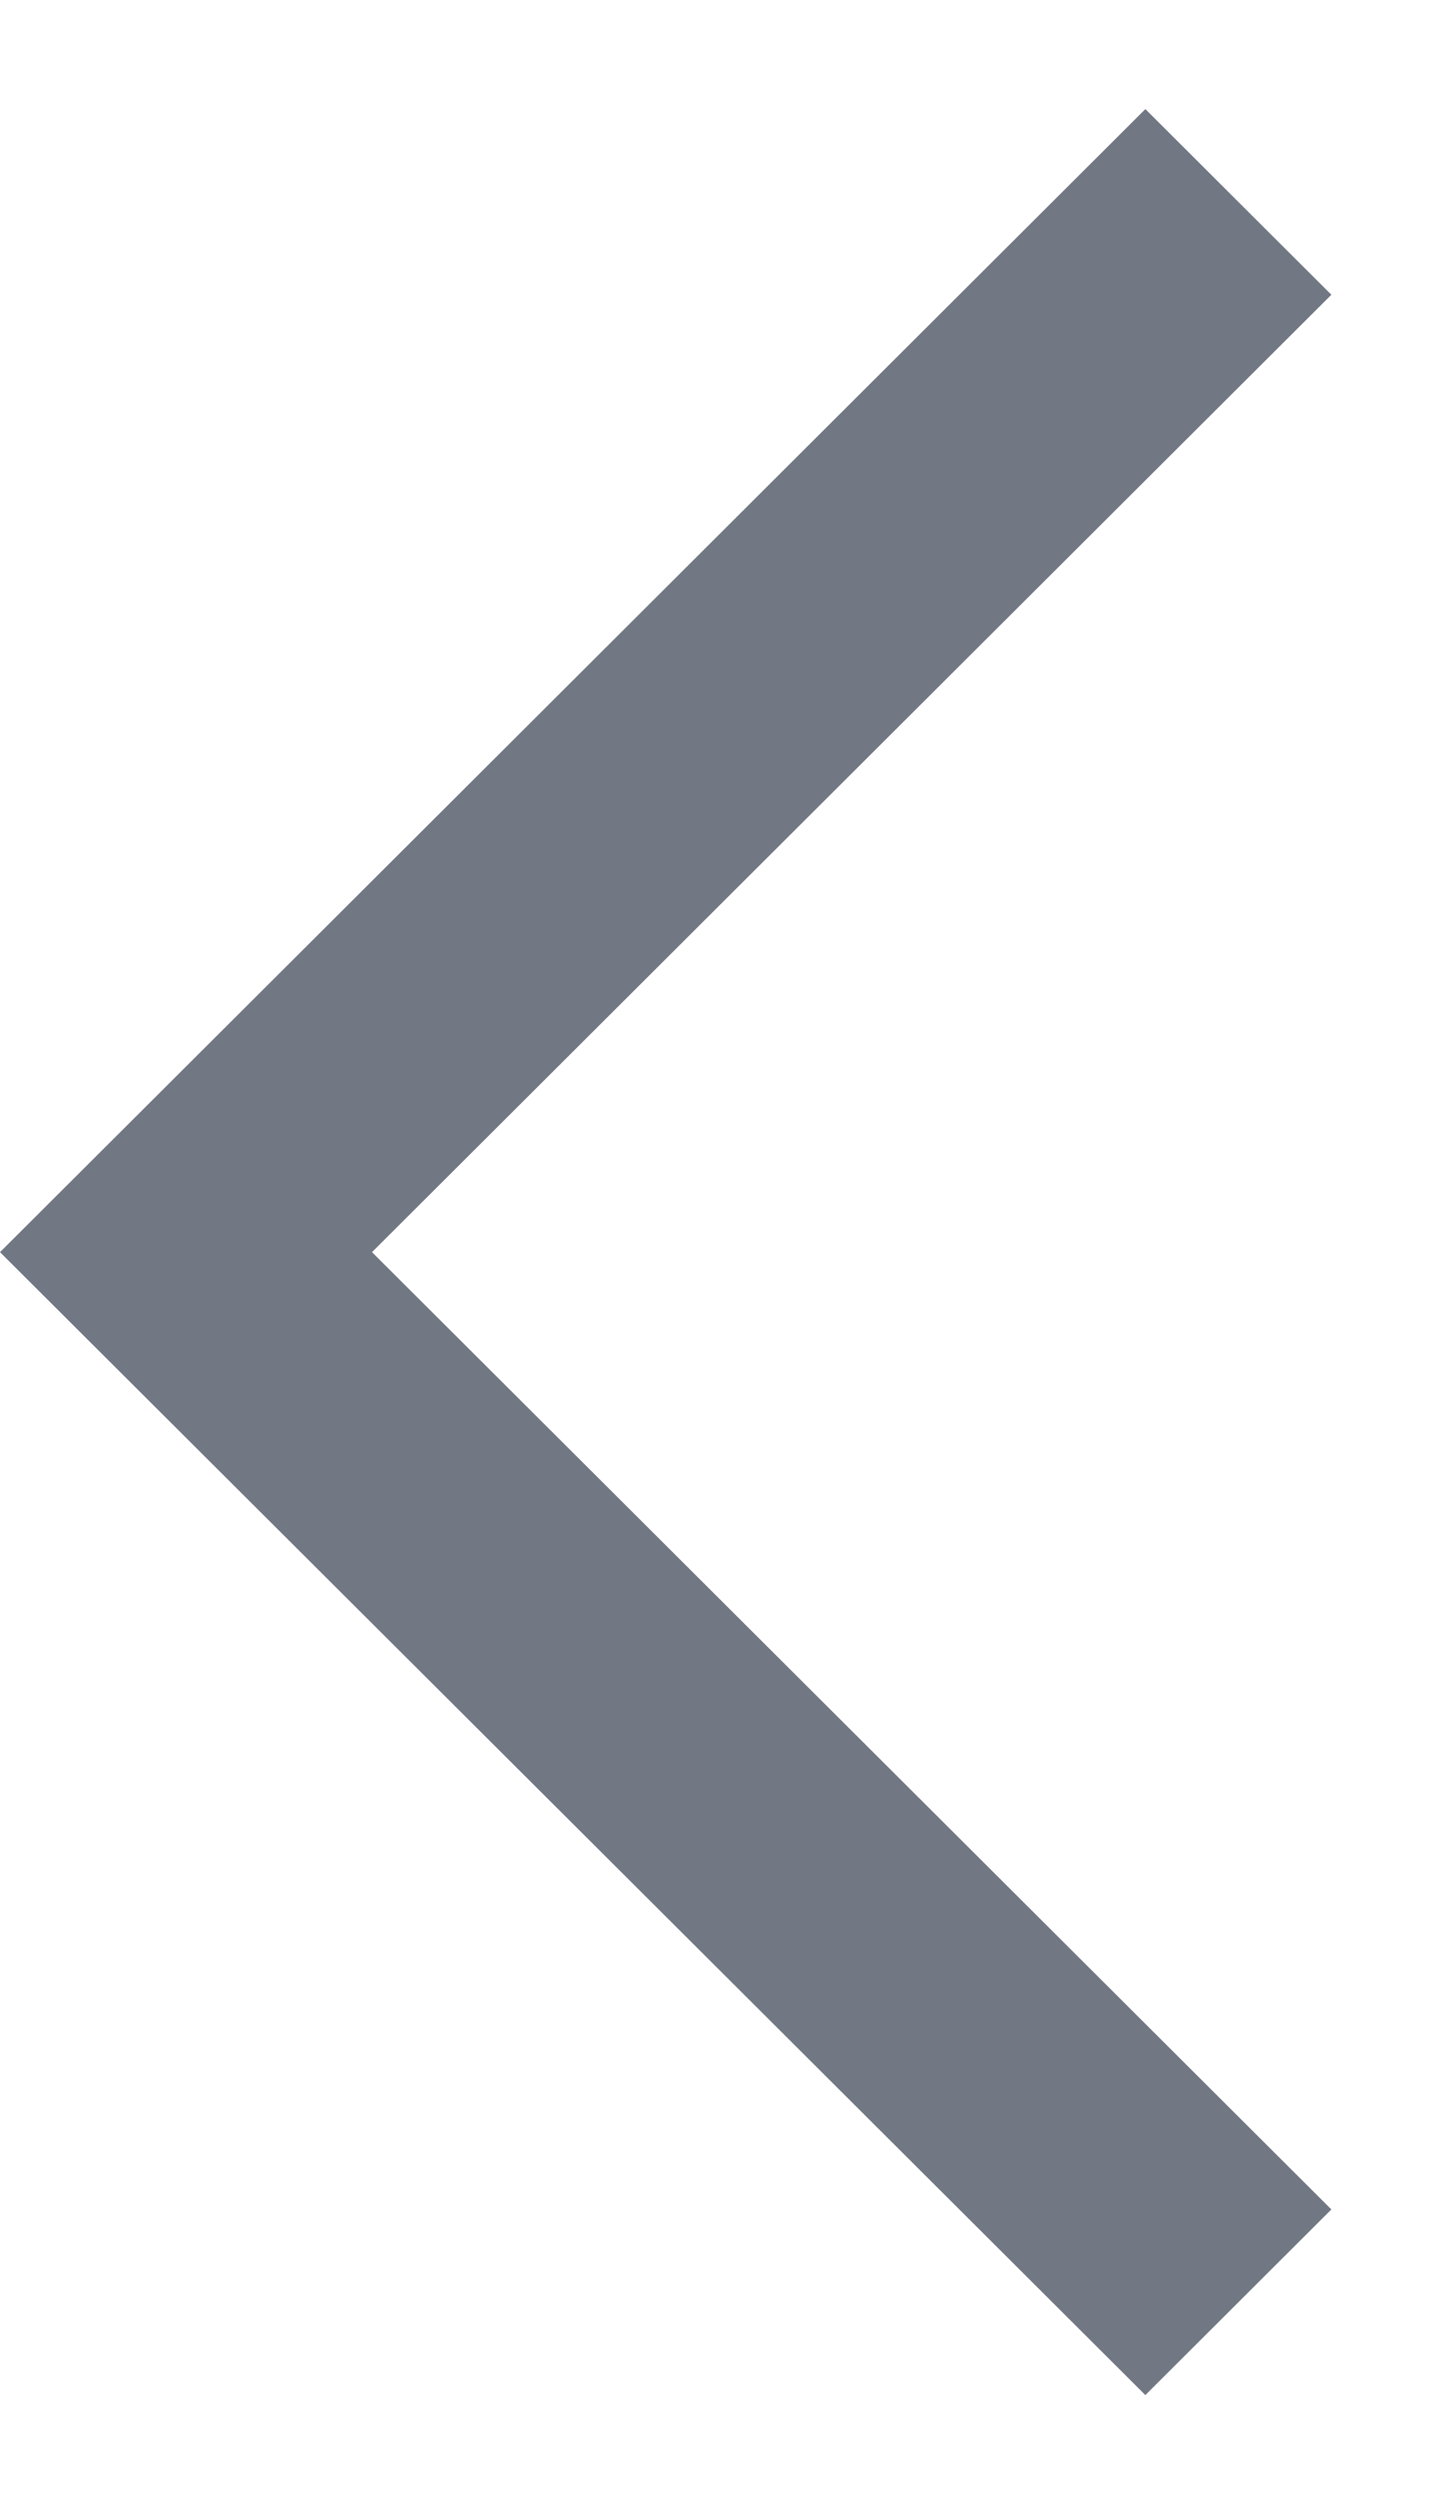 <svg width="11" height="19" viewBox="0 0 11 19" fill="none" xmlns="http://www.w3.org/2000/svg">
<path fill-rule="evenodd" clip-rule="evenodd" d="M2.828 9.516L10.121 2.24L8.707 0.829L1.71661e-05 9.516L8.707 18.202L10.121 16.791L2.828 9.516Z" fill="#717883"/>
</svg>
